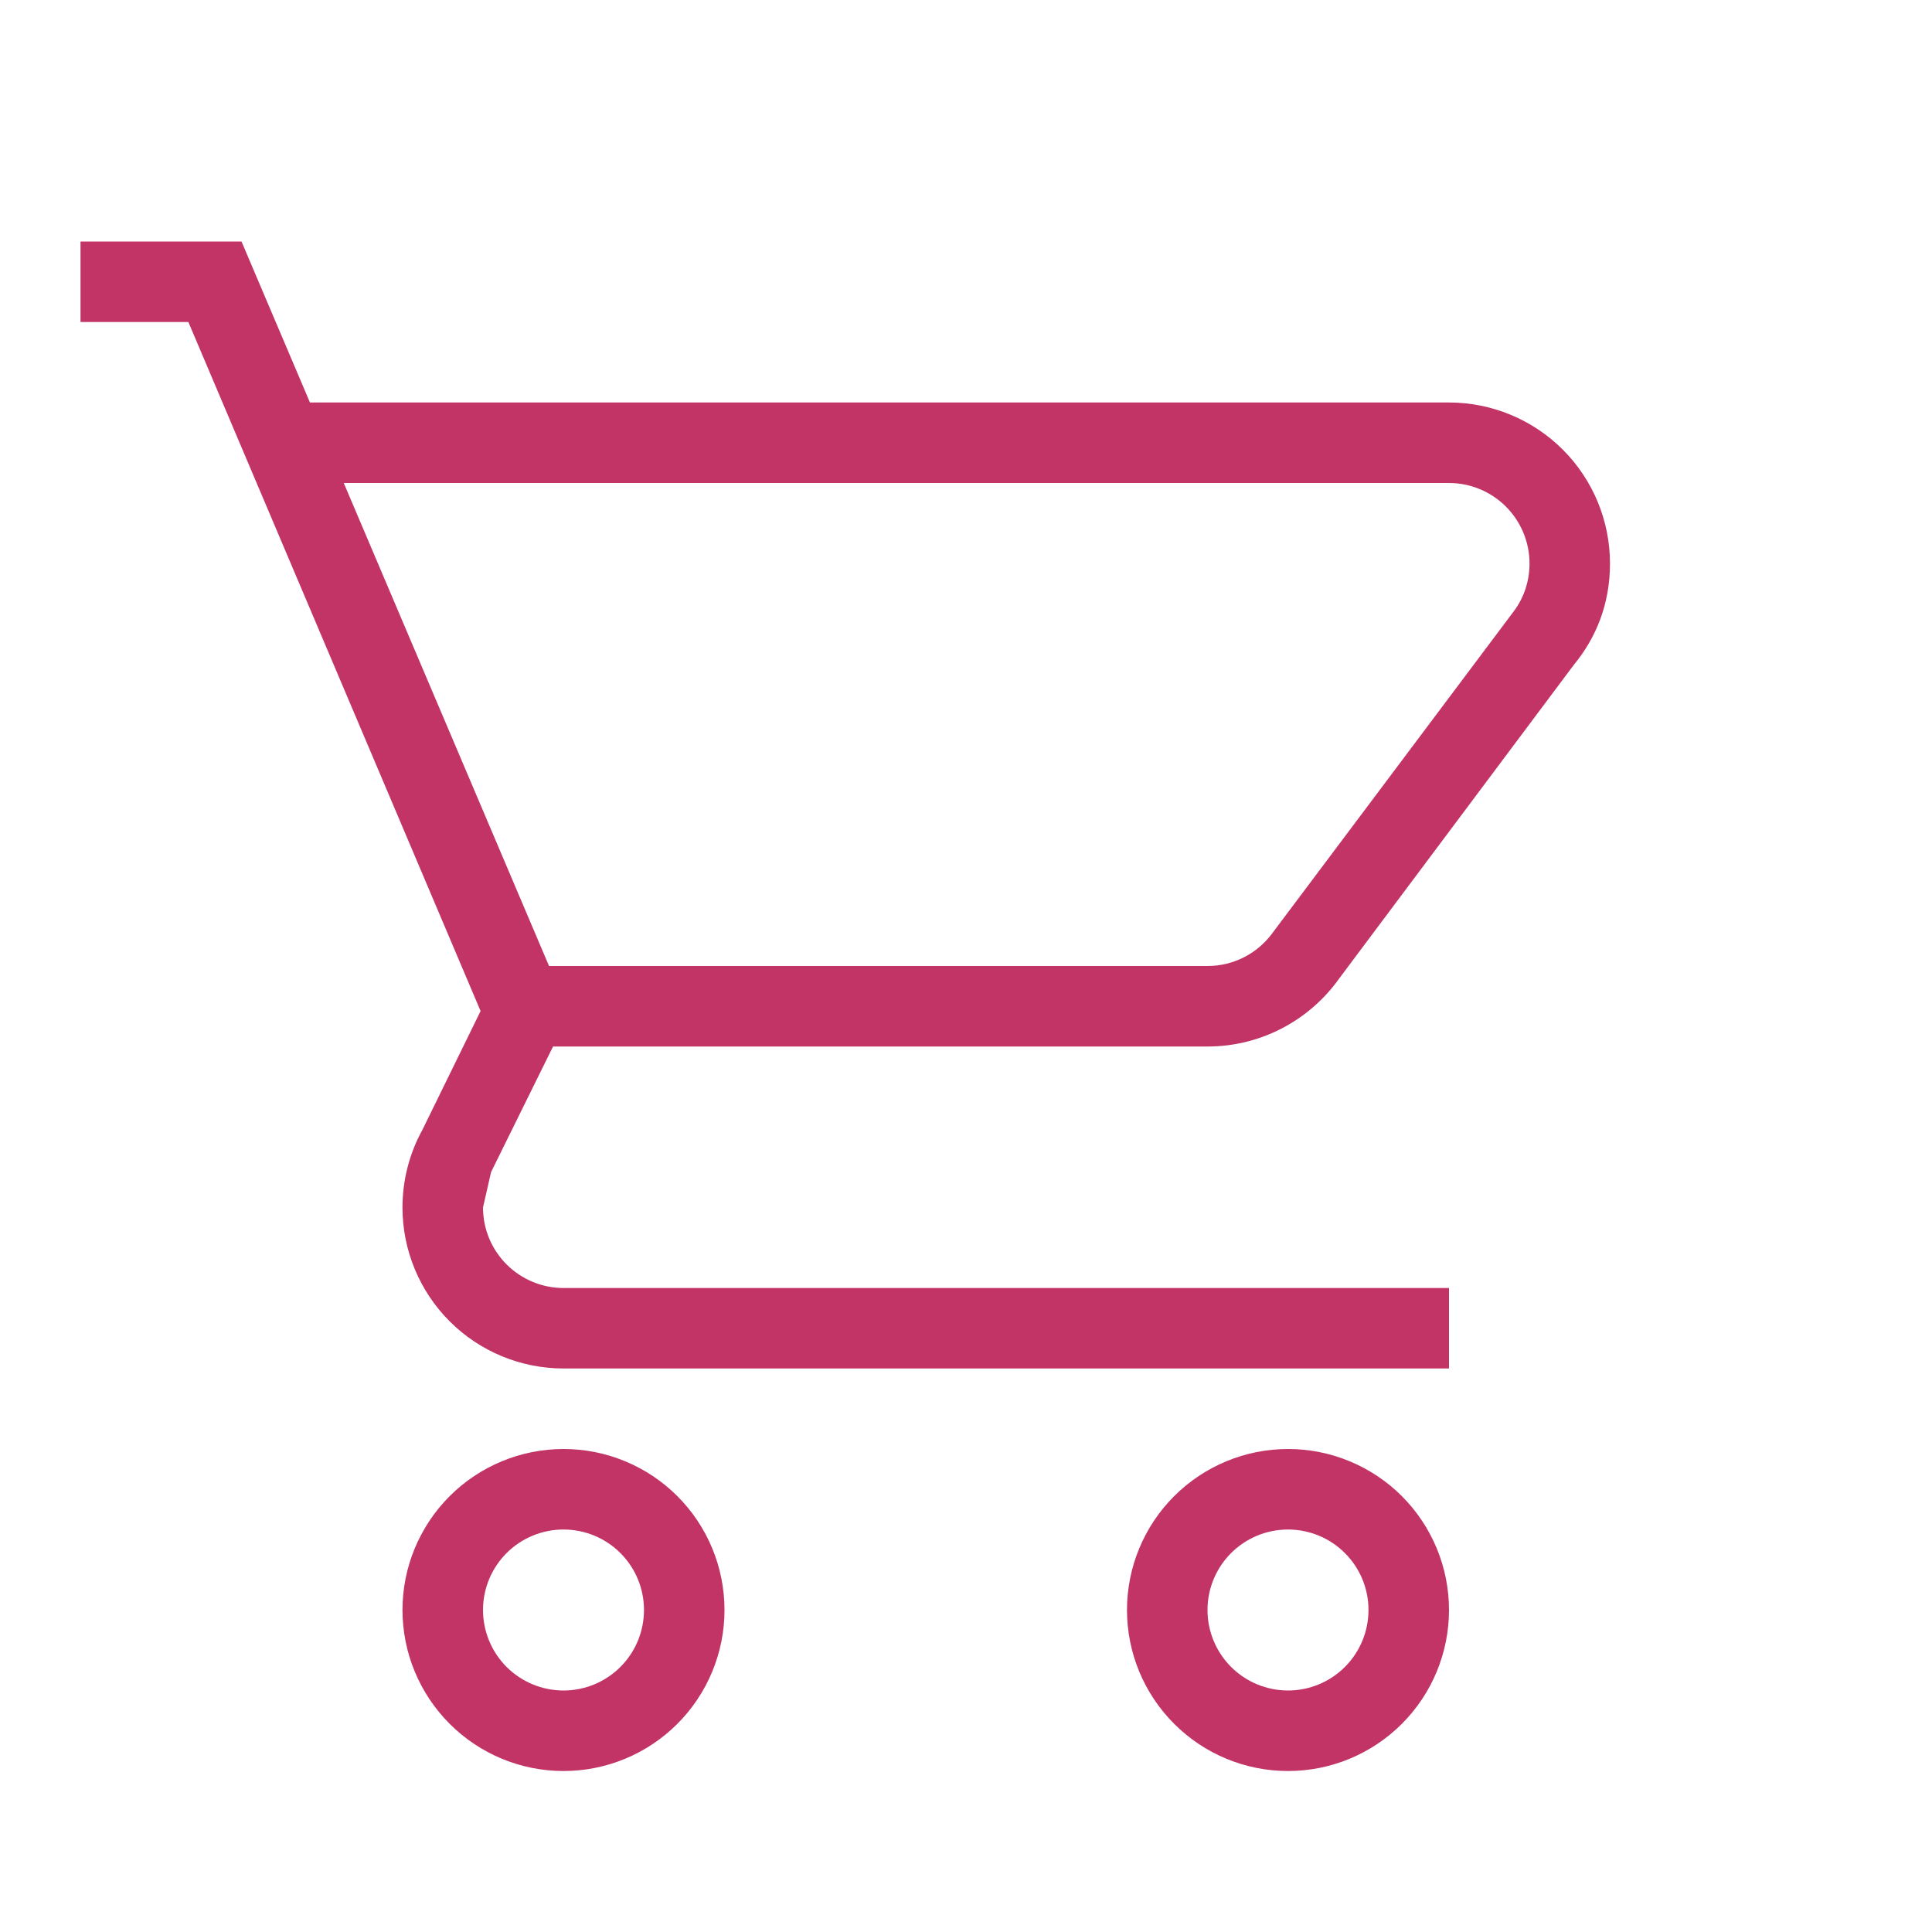 <svg width="40" height="40" viewBox="0 0 40 40" fill="none" xmlns="http://www.w3.org/2000/svg">
<g id="mdi-light:cart">
<path id="Vector" d="M26.667 30C27.551 30 28.399 30.351 29.024 30.976C29.649 31.601 30 32.449 30 33.333C30 34.217 29.649 35.065 29.024 35.69C28.399 36.316 27.551 36.667 26.667 36.667C25.783 36.667 24.935 36.316 24.31 35.69C23.684 35.065 23.333 34.217 23.333 33.333C23.333 32.449 23.684 31.601 24.31 30.976C24.935 30.351 25.783 30 26.667 30ZM26.667 31.667C26.225 31.667 25.801 31.842 25.488 32.155C25.176 32.467 25 32.891 25 33.333C25 33.775 25.176 34.199 25.488 34.512C25.801 34.824 26.225 35 26.667 35C27.109 35 27.533 34.824 27.845 34.512C28.158 34.199 28.333 33.775 28.333 33.333C28.333 32.891 28.158 32.467 27.845 32.155C27.533 31.842 27.109 31.667 26.667 31.667ZM11.667 30C12.551 30 13.399 30.351 14.024 30.976C14.649 31.601 15 32.449 15 33.333C15 34.217 14.649 35.065 14.024 35.69C13.399 36.316 12.551 36.667 11.667 36.667C10.783 36.667 9.935 36.316 9.31 35.69C8.685 35.065 8.333 34.217 8.333 33.333C8.333 32.449 8.685 31.601 9.31 30.976C9.935 30.351 10.783 30 11.667 30ZM11.667 31.667C11.225 31.667 10.801 31.842 10.488 32.155C10.176 32.467 10 32.891 10 33.333C10 33.775 10.176 34.199 10.488 34.512C10.801 34.824 11.225 35 11.667 35C12.109 35 12.533 34.824 12.845 34.512C13.158 34.199 13.333 33.775 13.333 33.333C13.333 32.891 13.158 32.467 12.845 32.155C12.533 31.842 12.109 31.667 11.667 31.667ZM30 10H7.117L11.367 20H25C25.55 20 26.033 19.733 26.333 19.333L31.333 12.667C31.55 12.383 31.667 12.033 31.667 11.667C31.667 11.225 31.491 10.801 31.178 10.488C30.866 10.176 30.442 10 30 10ZM25 21.667H11.45L10.167 24.267L10 25C10 25.442 10.176 25.866 10.488 26.178C10.801 26.491 11.225 26.667 11.667 26.667H30V28.333H11.667C10.783 28.333 9.935 27.982 9.31 27.357C8.685 26.732 8.333 25.884 8.333 25C8.333 24.434 8.476 23.878 8.75 23.383L9.95 20.933L3.9 6.667H1.667V5H5L6.417 8.333H30C30.884 8.333 31.732 8.685 32.357 9.31C32.982 9.935 33.333 10.783 33.333 11.667C33.333 12.5 33.05 13.2 32.583 13.767L27.733 20.25C27.133 21.1 26.133 21.667 25 21.667Z" fill="#C23366"/>
</g>
</svg>
